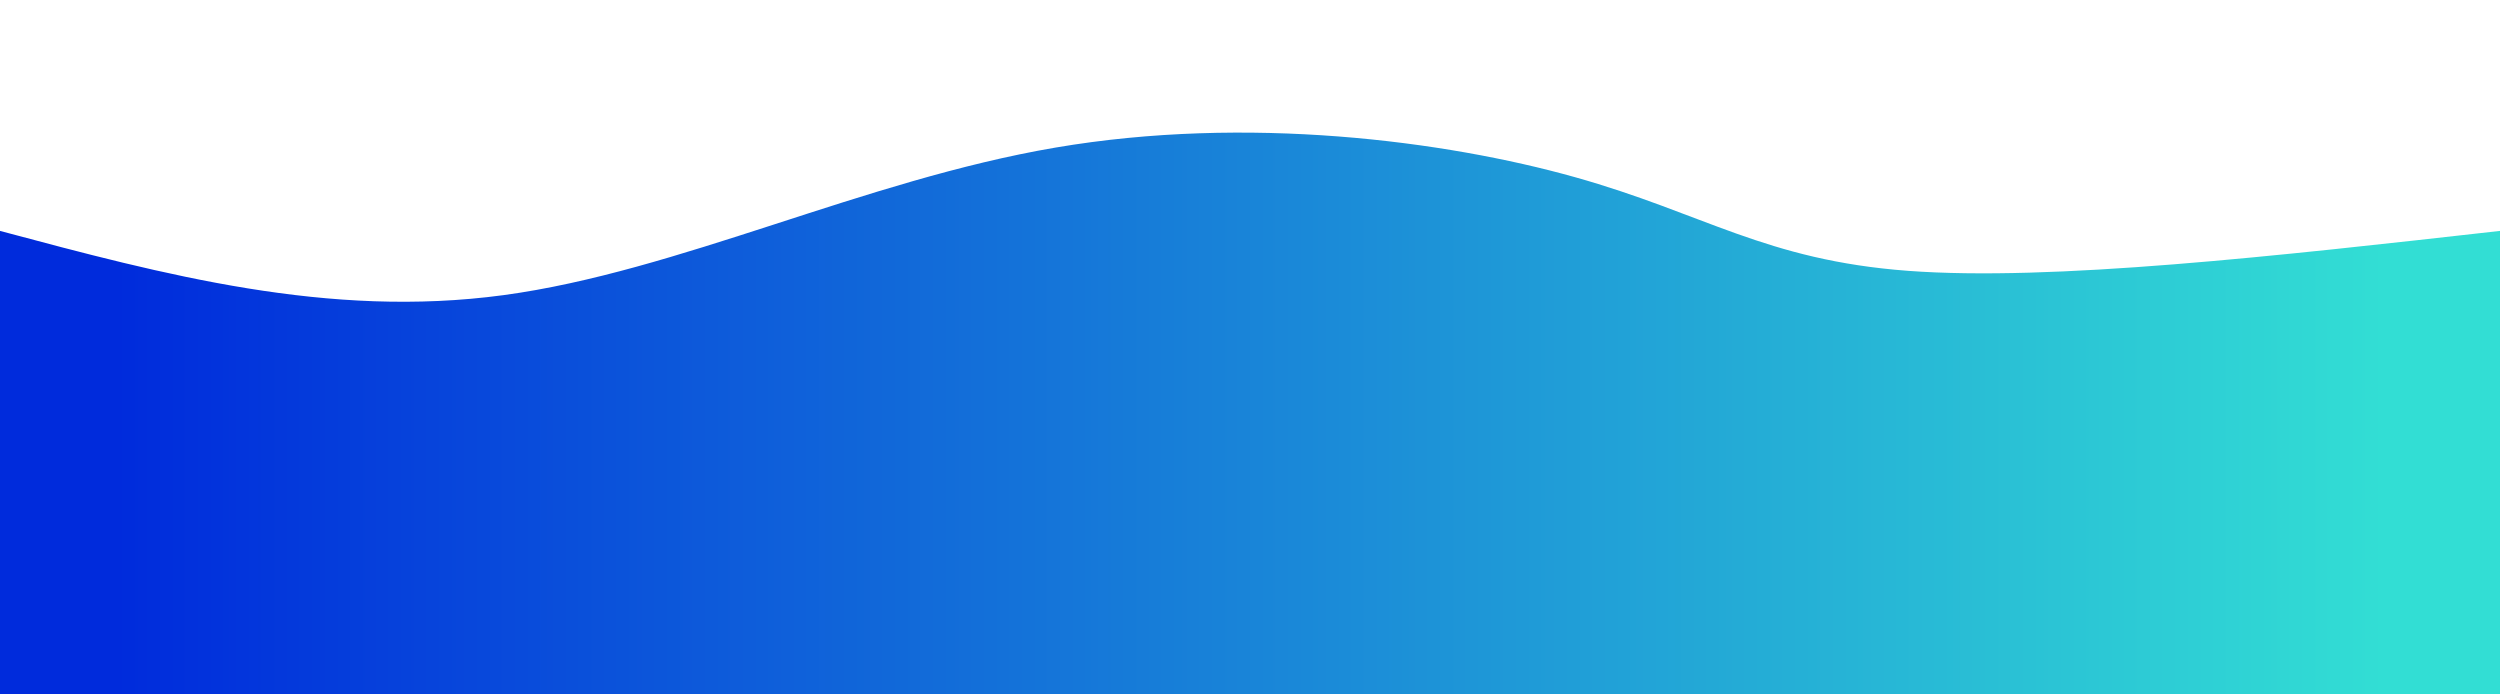 <svg width="100%" height="100%" id="svg" viewBox="0 0 1440 400" xmlns="http://www.w3.org/2000/svg" class="transition duration-300 ease-in-out delay-150"><style>
          .path-0{
            animation:pathAnim-0 4s;
            animation-timing-function: linear;
            animation-iteration-count: infinite;
          }
          @keyframes pathAnim-0{
            0%{
              d: path("M 0,400 C 0,400 0,133 0,133 C 94.632,158.311 189.263,183.622 290,170 C 390.737,156.378 497.579,103.823 608,85 C 718.421,66.177 832.421,81.086 907,102 C 981.579,122.914 1016.737,149.833 1099,156 C 1181.263,162.167 1310.632,147.584 1440,133 C 1440,133 1440,400 1440,400 Z");
            }
            25%{
              d: path("M 0,400 C 0,400 0,133 0,133 C 91.33,108.742 182.66,84.483 274,100 C 365.34,115.517 456.689,170.809 540,166 C 623.311,161.191 698.584,96.282 810,96 C 921.416,95.718 1068.976,160.062 1180,177 C 1291.024,193.938 1365.512,163.469 1440,133 C 1440,133 1440,400 1440,400 Z");
            }
            50%{
              d: path("M 0,400 C 0,400 0,133 0,133 C 97.598,127.344 195.196,121.689 279,117 C 362.804,112.311 432.813,108.589 533,106 C 633.187,103.411 763.55,101.957 863,111 C 962.45,120.043 1030.986,139.584 1122,145 C 1213.014,150.416 1326.507,141.708 1440,133 C 1440,133 1440,400 1440,400 Z");
            }
            75%{
              d: path("M 0,400 C 0,400 0,133 0,133 C 113.426,152.196 226.852,171.392 323,162 C 419.148,152.608 498.019,114.627 589,115 C 679.981,115.373 783.072,154.1 867,164 C 950.928,173.9 1015.694,154.971 1108,145 C 1200.306,135.029 1320.153,134.014 1440,133 C 1440,133 1440,400 1440,400 Z");
            }
            100%{
              d: path("M 0,400 C 0,400 0,133 0,133 C 94.632,158.311 189.263,183.622 290,170 C 390.737,156.378 497.579,103.823 608,85 C 718.421,66.177 832.421,81.086 907,102 C 981.579,122.914 1016.737,149.833 1099,156 C 1181.263,162.167 1310.632,147.584 1440,133 C 1440,133 1440,400 1440,400 Z");
            }
          }</style><defs><linearGradient id="gradient" x1="0%" y1="50%" x2="100%" y2="50%"><stop offset="5%" stop-color="#002bdc88"></stop><stop offset="95%" stop-color="#32ded488"></stop></linearGradient></defs><path d="M 0,400 C 0,400 0,133 0,133 C 94.632,158.311 189.263,183.622 290,170 C 390.737,156.378 497.579,103.823 608,85 C 718.421,66.177 832.421,81.086 907,102 C 981.579,122.914 1016.737,149.833 1099,156 C 1181.263,162.167 1310.632,147.584 1440,133 C 1440,133 1440,400 1440,400 Z" stroke="none" stroke-width="0" fill="url(#gradient)" class="transition-all duration-300 ease-in-out delay-150 path-0"></path><style>
          .path-1{
            animation:pathAnim-1 4s;
            animation-timing-function: linear;
            animation-iteration-count: infinite;
          }
          @keyframes pathAnim-1{
            0%{
              d: path("M 0,400 C 0,400 0,266 0,266 C 115.301,256.144 230.603,246.287 307,250 C 383.397,253.713 420.89,270.995 525,259 C 629.11,247.005 799.837,205.732 906,217 C 1012.163,228.268 1053.761,292.077 1132,309 C 1210.239,325.923 1325.12,295.962 1440,266 C 1440,266 1440,400 1440,400 Z");
            }
            25%{
              d: path("M 0,400 C 0,400 0,266 0,266 C 97.024,253.933 194.048,241.866 295,257 C 395.952,272.134 500.833,314.469 596,310 C 691.167,305.531 776.622,254.258 858,235 C 939.378,215.742 1016.679,228.498 1113,239 C 1209.321,249.502 1324.66,257.751 1440,266 C 1440,266 1440,400 1440,400 Z");
            }
            50%{
              d: path("M 0,400 C 0,400 0,266 0,266 C 110.354,233.541 220.708,201.081 300,218 C 379.292,234.919 427.522,301.215 532,310 C 636.478,318.785 797.206,270.057 897,260 C 996.794,249.943 1035.656,278.555 1116,286 C 1196.344,293.445 1318.172,279.722 1440,266 C 1440,266 1440,400 1440,400 Z");
            }
            75%{
              d: path("M 0,400 C 0,400 0,266 0,266 C 73.177,246.278 146.354,226.555 254,232 C 361.646,237.445 503.761,268.057 609,288 C 714.239,307.943 782.603,317.215 861,313 C 939.397,308.785 1027.828,291.081 1126,281 C 1224.172,270.919 1332.086,268.459 1440,266 C 1440,266 1440,400 1440,400 Z");
            }
            100%{
              d: path("M 0,400 C 0,400 0,266 0,266 C 115.301,256.144 230.603,246.287 307,250 C 383.397,253.713 420.89,270.995 525,259 C 629.11,247.005 799.837,205.732 906,217 C 1012.163,228.268 1053.761,292.077 1132,309 C 1210.239,325.923 1325.12,295.962 1440,266 C 1440,266 1440,400 1440,400 Z");
            }
          }</style><defs><linearGradient id="gradient" x1="0%" y1="50%" x2="100%" y2="50%"><stop offset="5%" stop-color="#002bdcff"></stop><stop offset="95%" stop-color="#32ded4ff"></stop></linearGradient></defs><path d="M 0,400 C 0,400 0,266 0,266 C 115.301,256.144 230.603,246.287 307,250 C 383.397,253.713 420.89,270.995 525,259 C 629.11,247.005 799.837,205.732 906,217 C 1012.163,228.268 1053.761,292.077 1132,309 C 1210.239,325.923 1325.12,295.962 1440,266 C 1440,266 1440,400 1440,400 Z" stroke="none" stroke-width="0" fill="url(#gradient)" class="transition-all duration-300 ease-in-out delay-150 path-1"></path></svg>